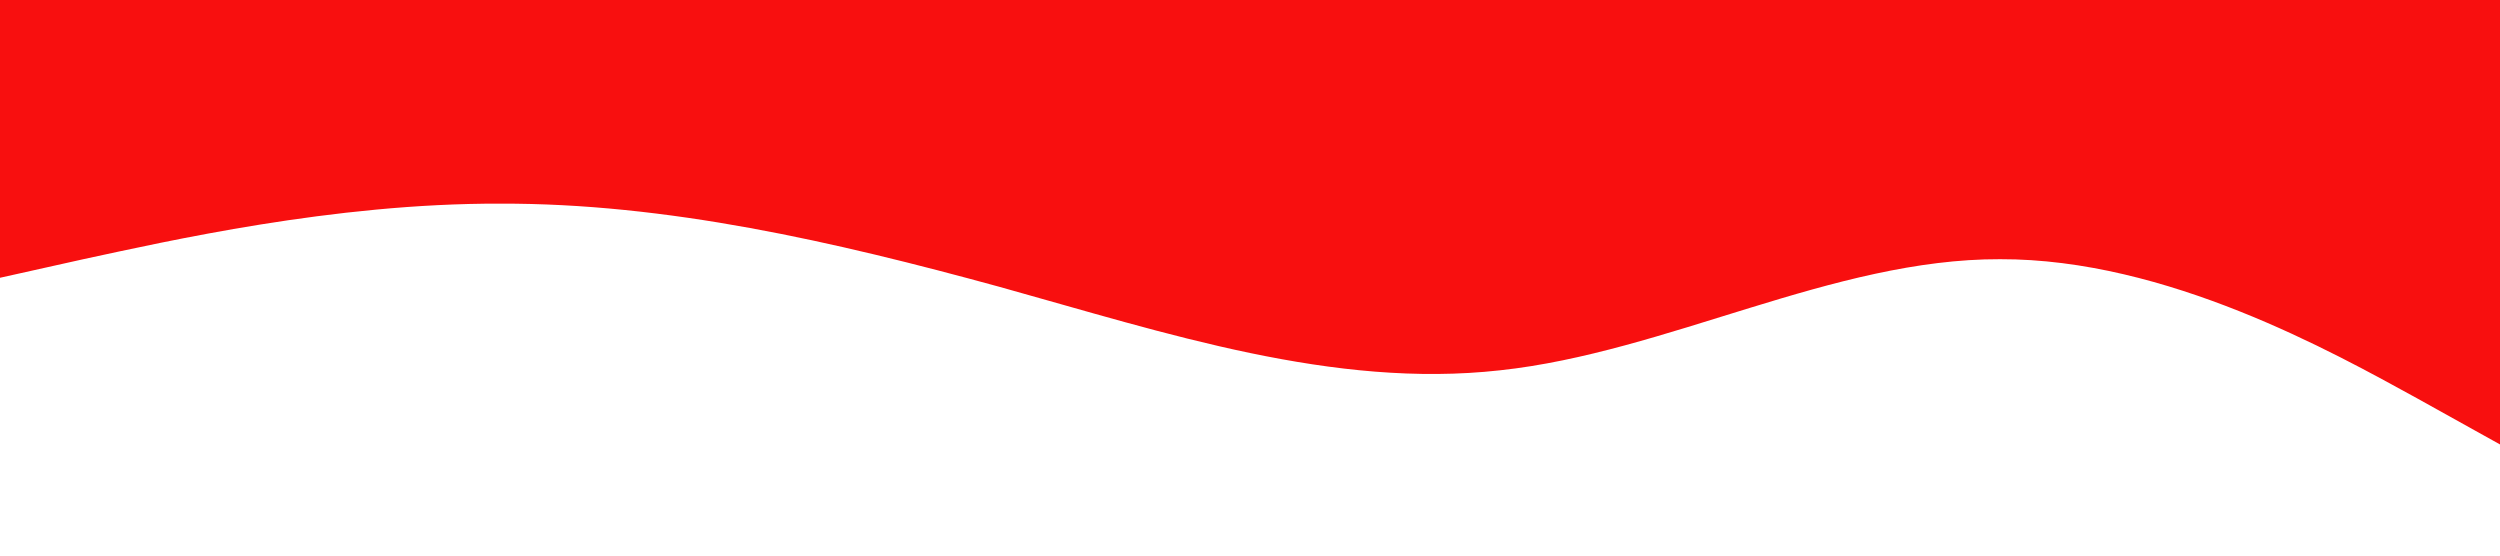 <?xml version="1.0" standalone="no"?><svg xmlns="http://www.w3.org/2000/svg" viewBox="0 0 1440 320"><path fill="#f80f0f" fill-opacity="1" d="M0,160L48,149.3C96,139,192,117,288,117.3C384,117,480,139,576,165.3C672,192,768,224,864,213.3C960,203,1056,149,1152,149.3C1248,149,1344,203,1392,229.3L1440,256L1440,0L1392,0C1344,0,1248,0,1152,0C1056,0,960,0,864,0C768,0,672,0,576,0C480,0,384,0,288,0C192,0,96,0,48,0L0,0Z"></path></svg>
